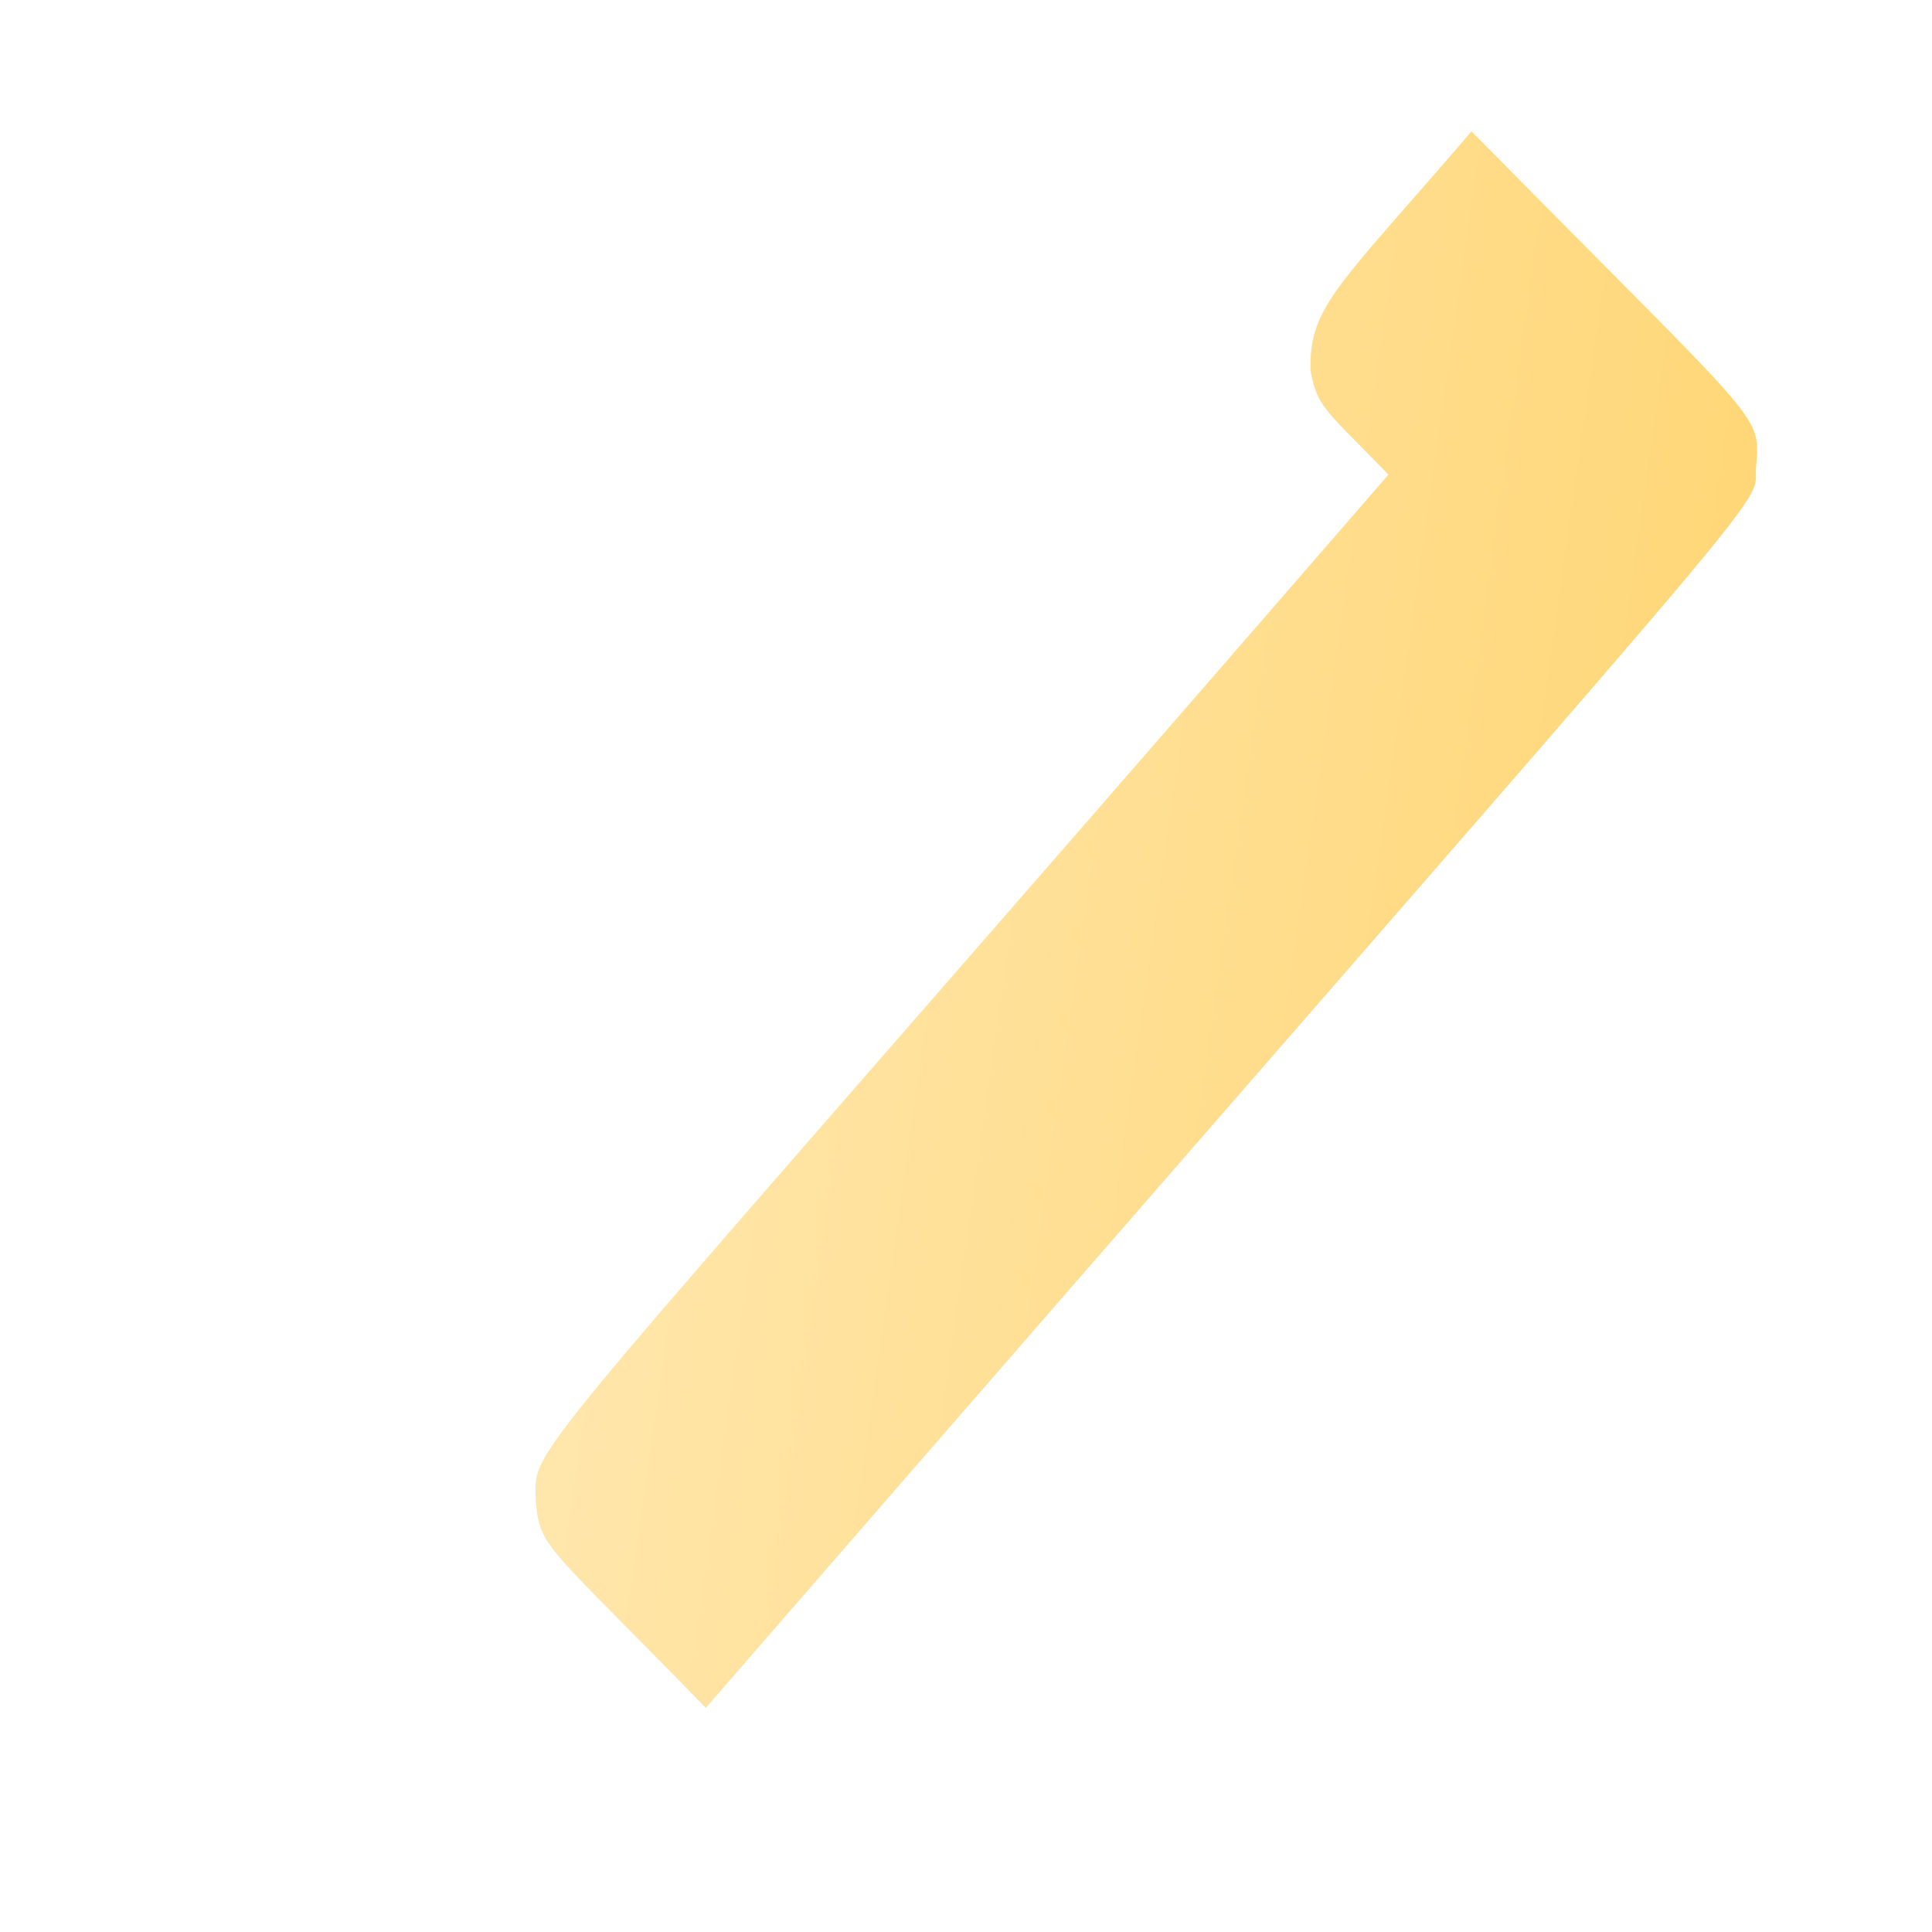<svg width="3" height="3" viewBox="0 0 3 3" fill="none" xmlns="http://www.w3.org/2000/svg">
<path d="M0.832 2.332C0.839 2.405 0.847 2.396 1.096 2.652C2.846 0.636 2.719 0.802 2.727 0.722C2.734 0.641 2.735 0.661 2.285 0.204C2.08 0.443 2.032 0.475 2.035 0.576C2.046 0.633 2.057 0.635 2.156 0.737C0.777 2.328 0.831 2.235 0.832 2.332Z" fill="url(#paint0_linear_82_513)"/>
<defs>
<linearGradient id="paint0_linear_82_513" x1="0.971" y1="1.326" x2="2.612" y2="1.559" gradientUnits="userSpaceOnUse">
<stop stop-color="#FFE6AB"/>
<stop offset="1" stop-color="#FFD778"/>
</linearGradient>
</defs>
</svg>
